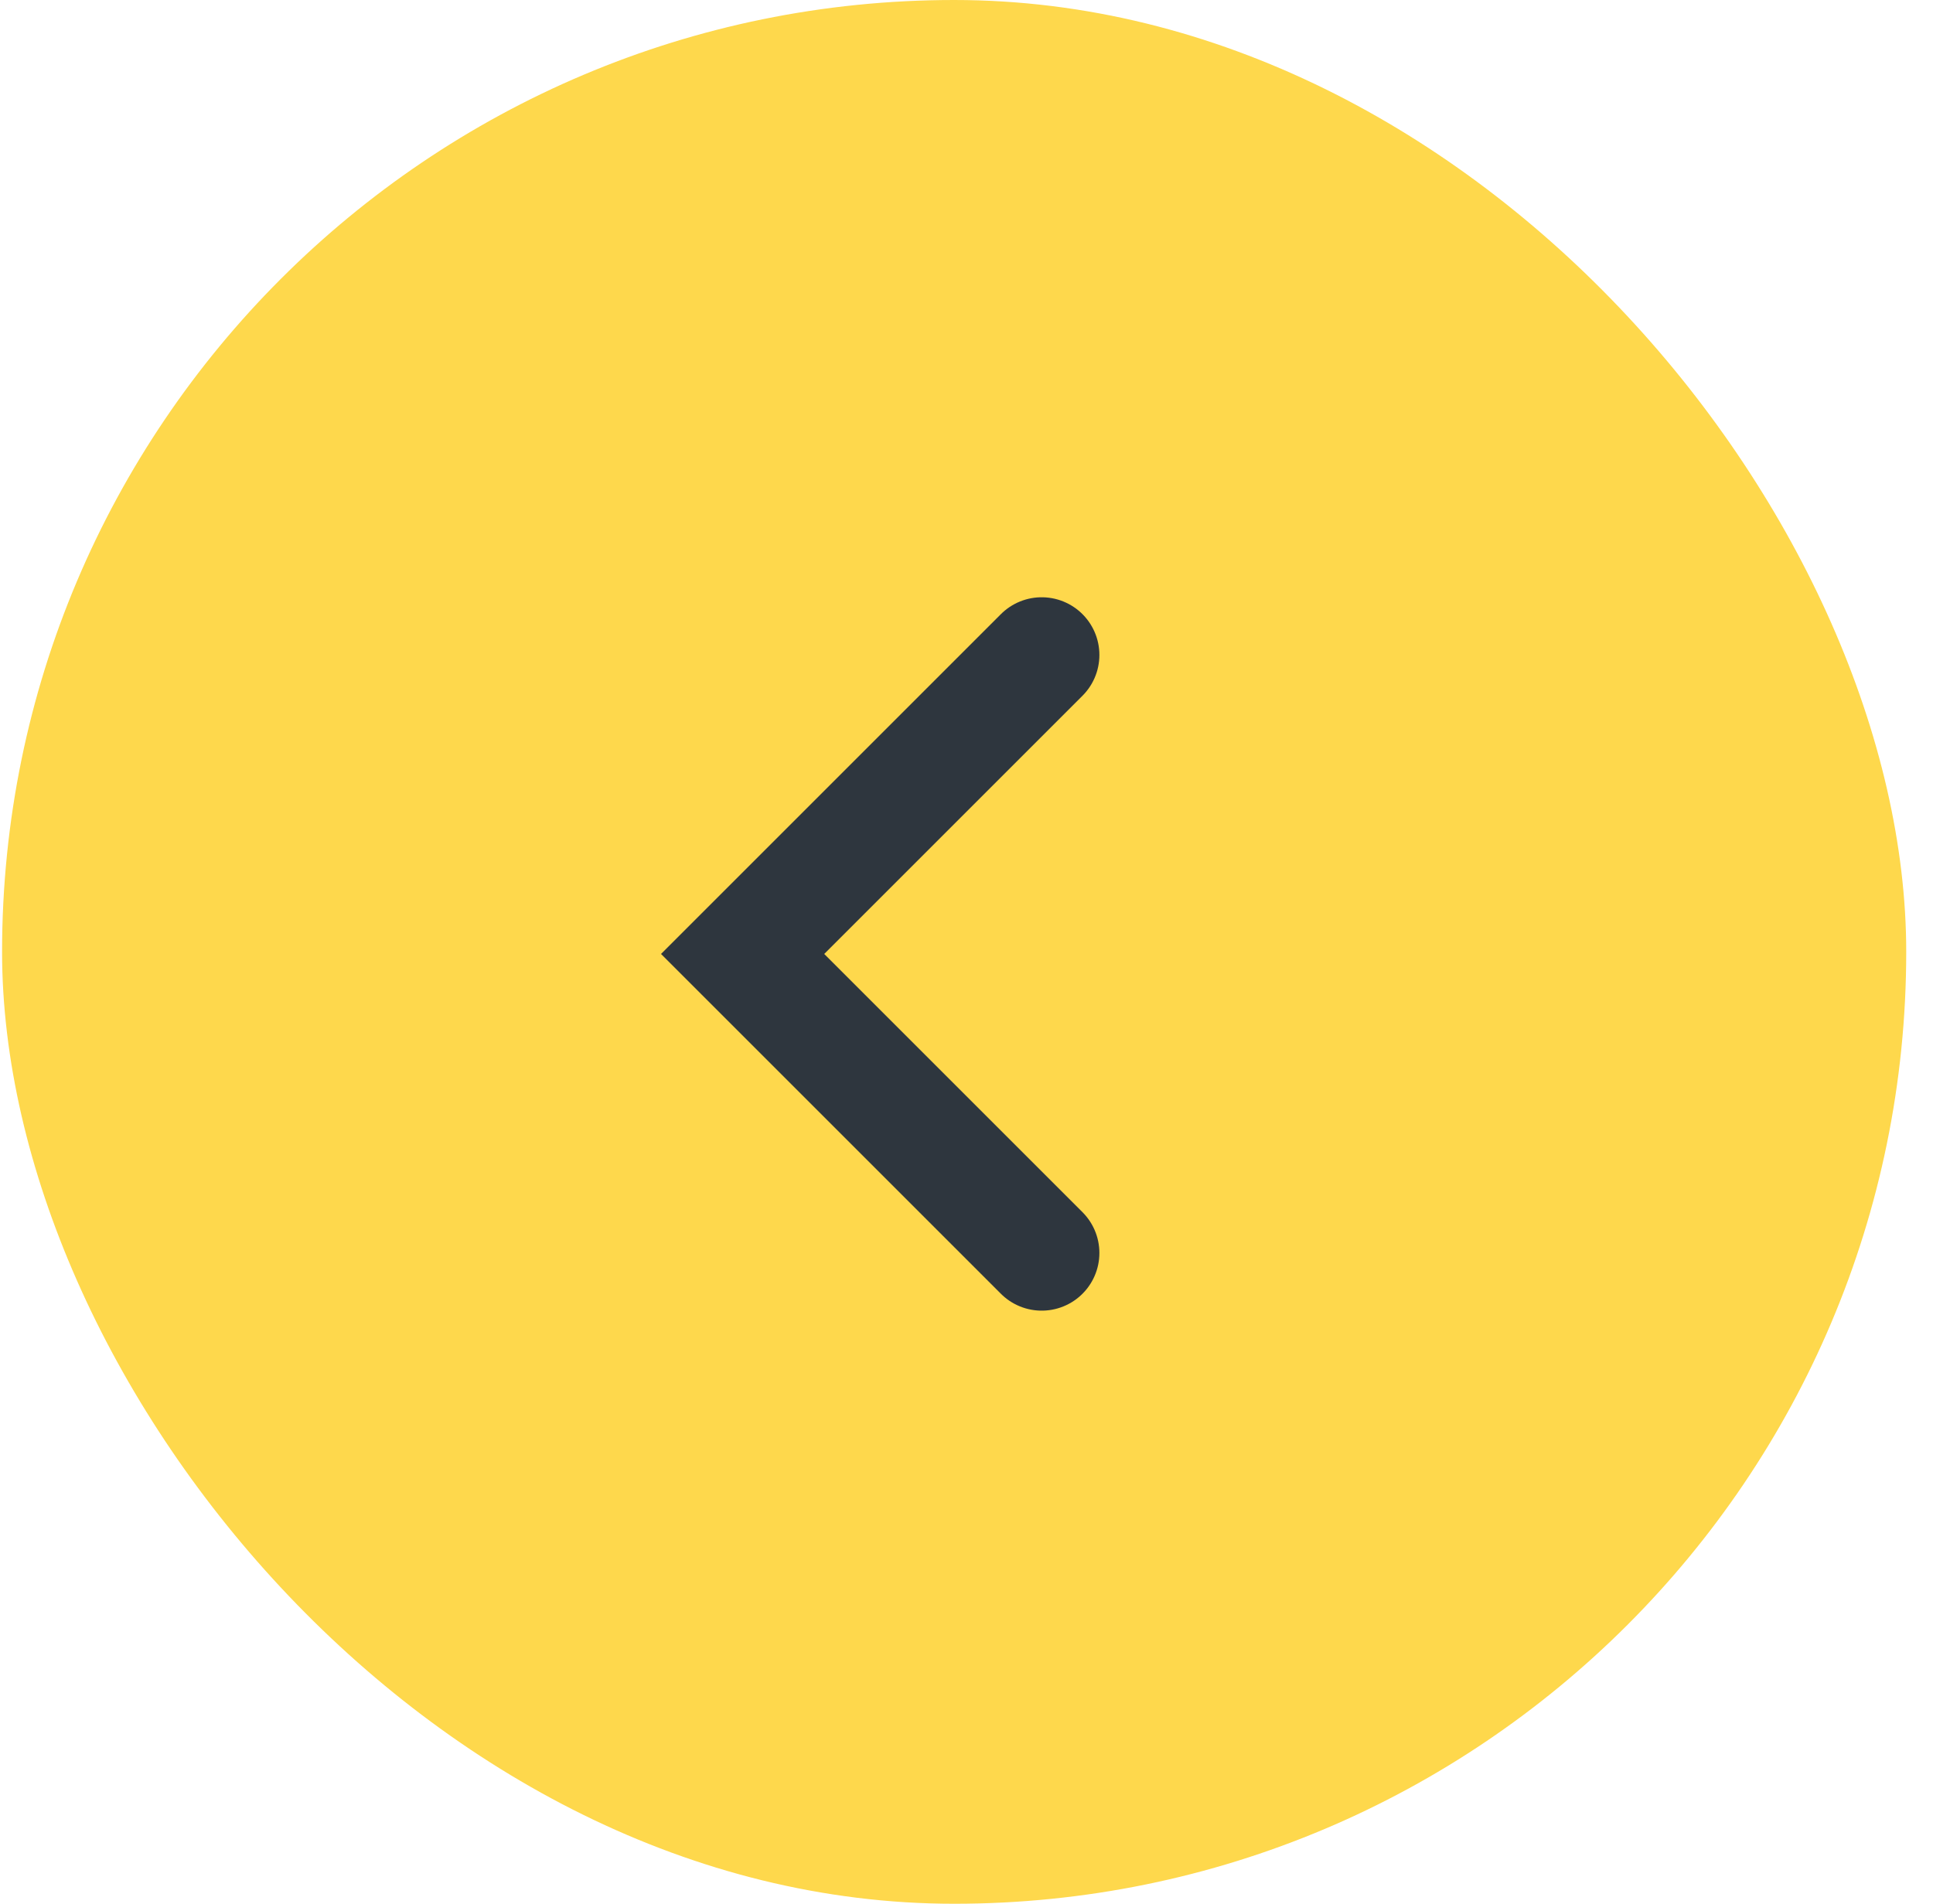 <svg width="67" height="66" viewBox="0 0 67 66" fill="none" xmlns="http://www.w3.org/2000/svg">
<rect x="0.072" width="66" height="66" rx="33" fill="#FED84C"/>
<path d="M36.106 22.706L25.74 33.072L36.106 43.438" stroke="#2E363E" stroke-width="4" stroke-linecap="round"/>
</svg>
